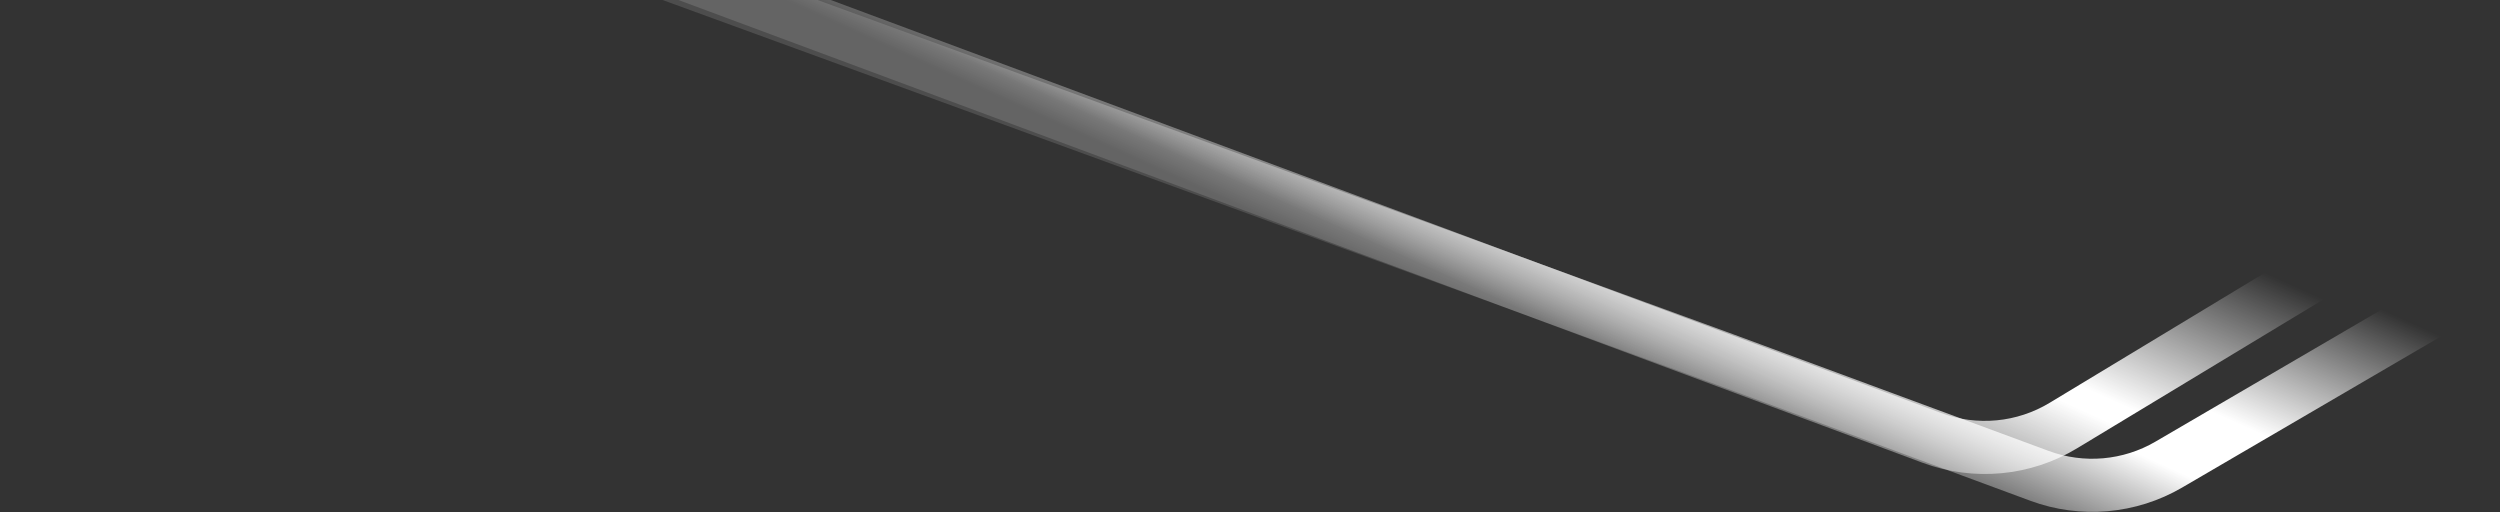 <svg width="3295" height="675" viewBox="0 0 3295 675" fill="none" xmlns="http://www.w3.org/2000/svg">
<rect x="0" y="0" width="3295" height="675" fill="#333333" stroke="none"/>
<path d="M3276.87 368L2858.44 612.354C2806.78 642.519 2744.34 647.979 2688.23 627.235L2274.36 474.22L-2005 -1088" stroke="url(#paint0_linear_281_109)" stroke-width="70"/>
<path d="M3119.73 319L2719.47 560.896C2667.25 592.454 2603.49 598.45 2546.3 577.18L317 -252L-1720 -1015.5" stroke="url(#paint1_linear_281_109)" stroke-width="70"/>
<defs>
<linearGradient id="paint0_linear_281_109" x1="2097.8" y1="469.989" x2="2296.78" y2="28.331" gradientUnits="userSpaceOnUse">
<stop offset="0.038" stop-color="white" stop-opacity="0.13"/>
<stop offset="0.37" stop-color="white"/>
<stop offset="0.556" stop-color="white"/>
<stop offset="1" stop-color="white" stop-opacity="0"/>
</linearGradient>
<linearGradient id="paint1_linear_281_109" x1="1934.83" y1="431.932" x2="2141.4" y2="-23.439" gradientUnits="userSpaceOnUse">
<stop offset="0.043" stop-color="white" stop-opacity="0.13"/>
<stop offset="0.471" stop-color="white"/>
<stop offset="0.527" stop-color="white"/>
<stop offset="1" stop-color="white" stop-opacity="0"/>
</linearGradient>
</defs>
</svg>
